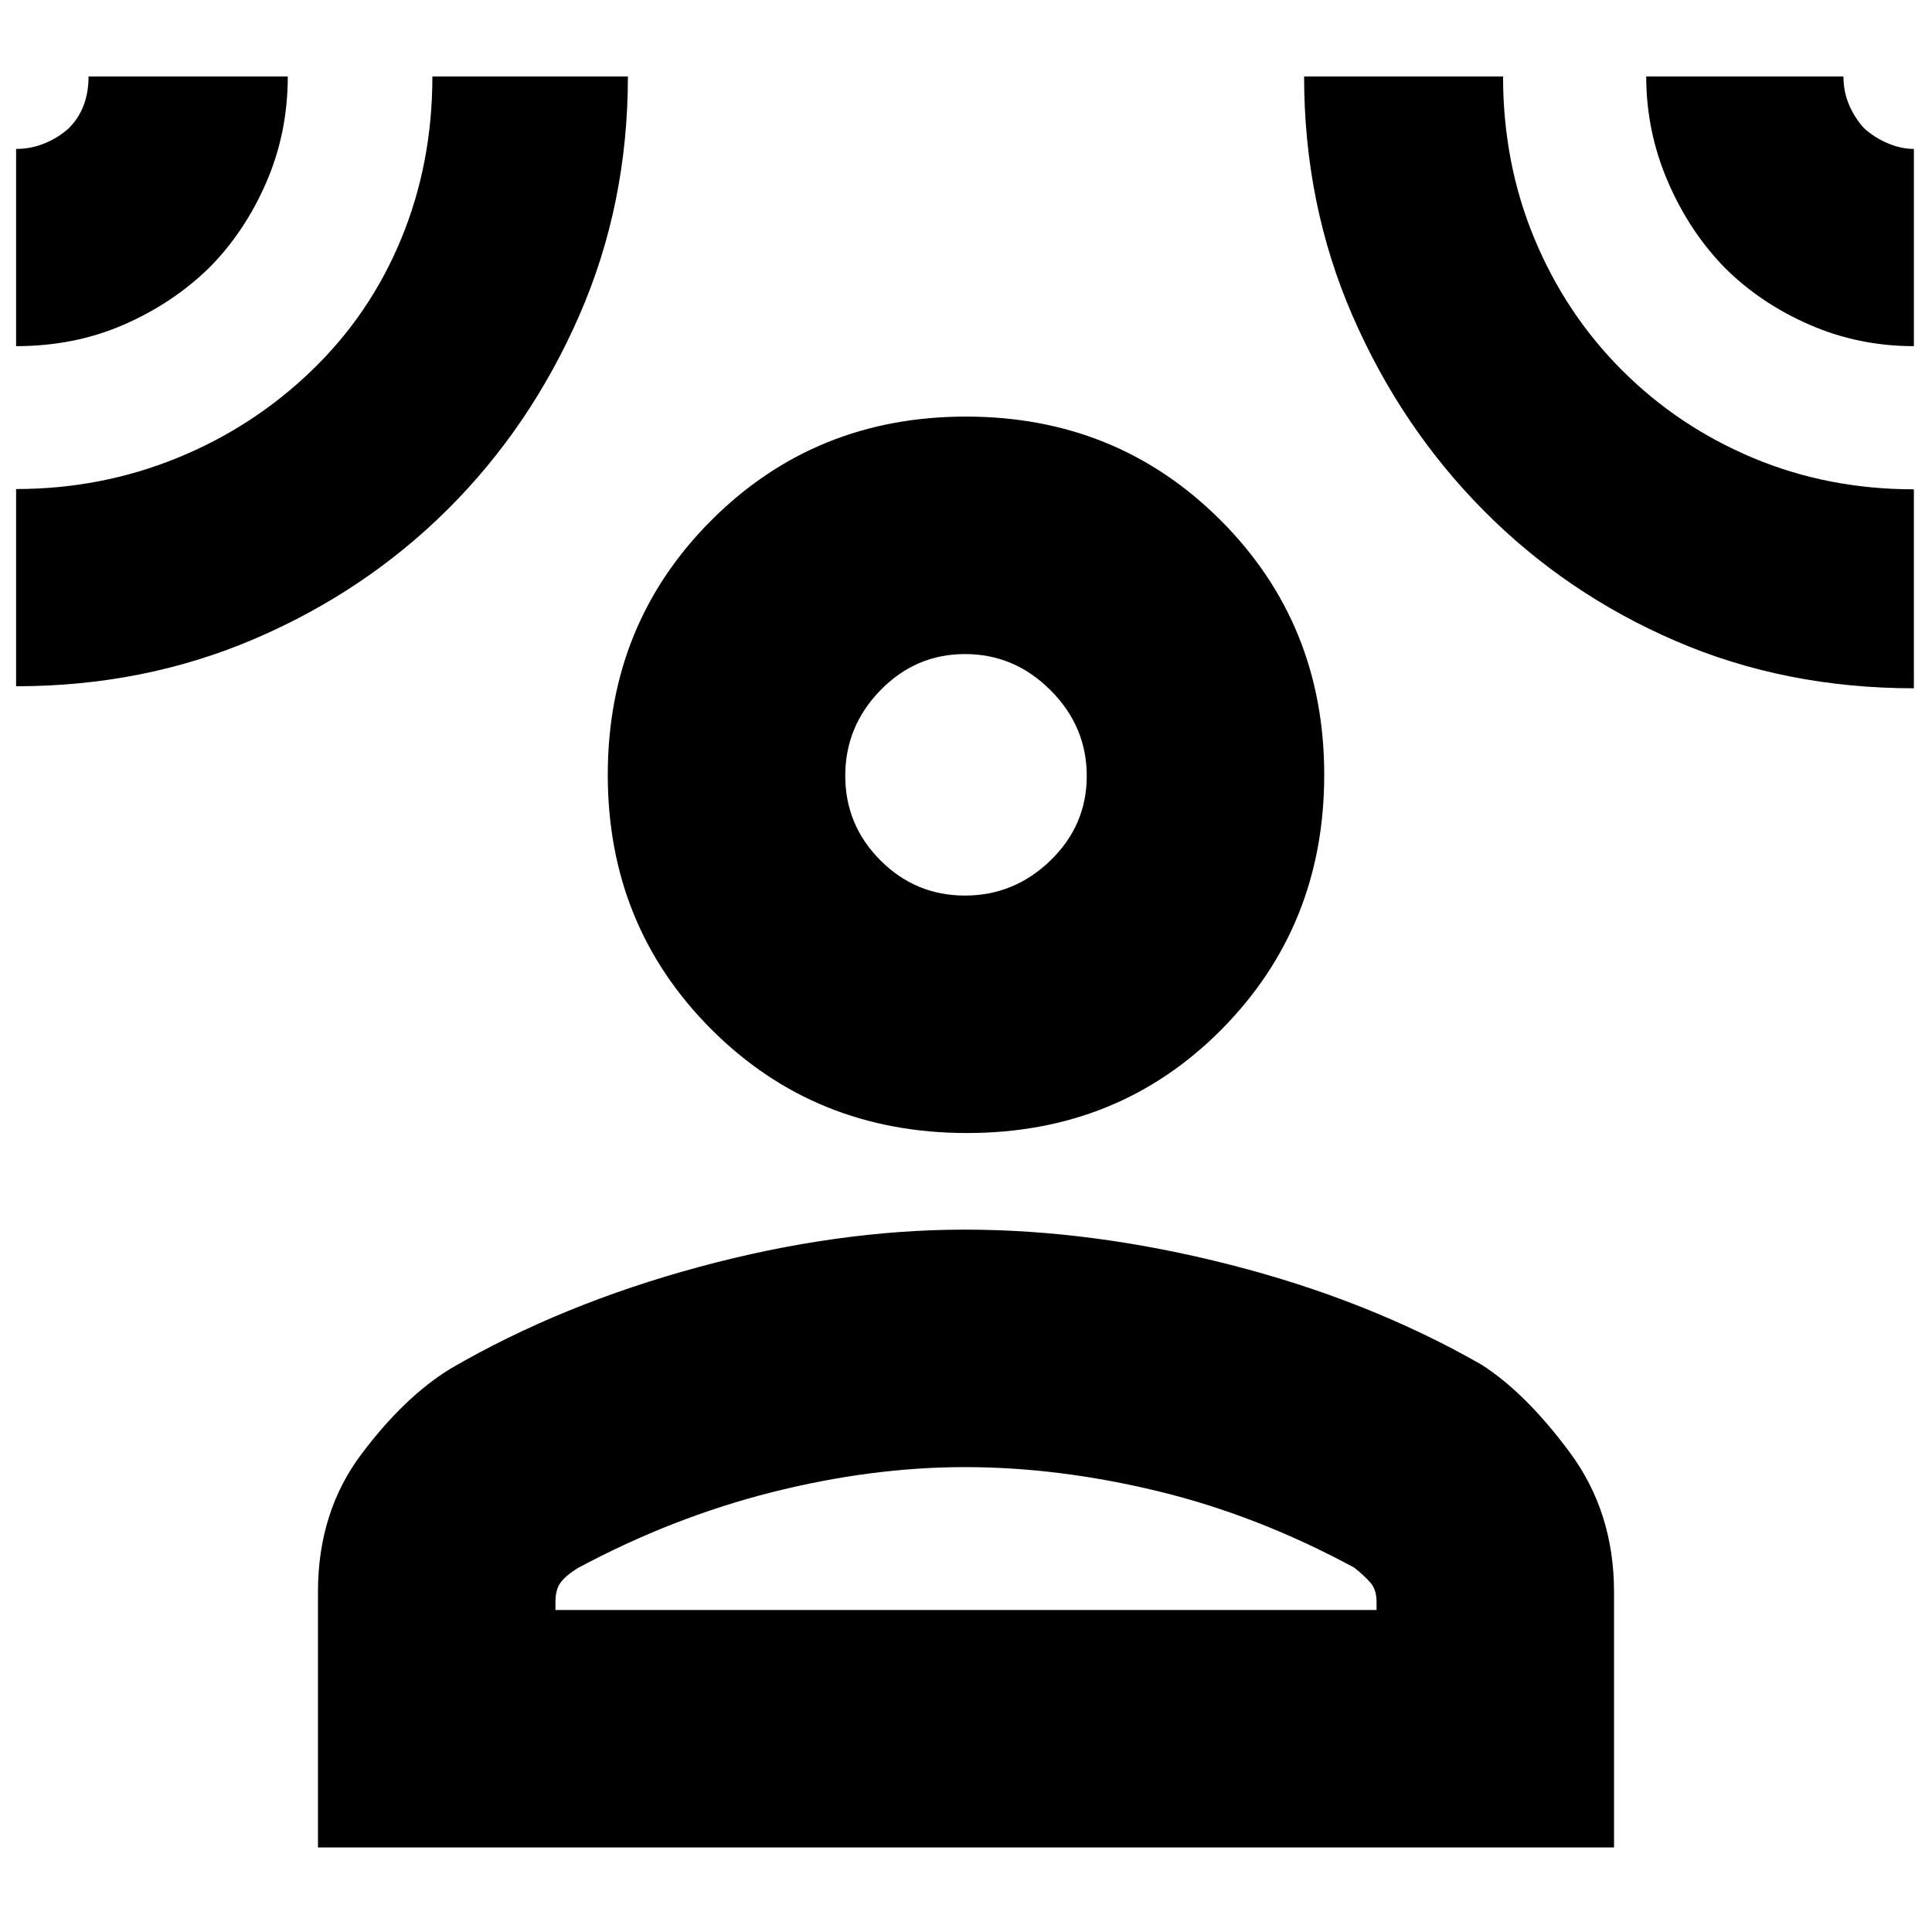 <svg xmlns="http://www.w3.org/2000/svg" height="20" viewBox="0 -960 960 960" width="20"><path d="M480.5-397q-75.5 0-127-51.5T302-575q0-75 51.5-126.5T480-753q75 0 126.5 51.5T658-575q0 75-51 126.5T480.5-397ZM158-42v-127q0-39.66 21.5-68.33T224-280q55-32 123.5-50.5t132-18.5q63.5 0 132 17.5T736-282q22 14 44 43.67T802-169v127H158Zm118-118h408v-4q0-6.07-3-9.53-3-3.47-8-7.47-48-26-97.5-38t-96-12q-46.5 0-96 12.5T287-180.78q-6 3.78-8.5 7.25-2.5 3.46-2.5 9.53v4Zm203.47-355Q504-515 522-532.47t18-42Q540-599 522.04-617q-17.97-18-42.5-18t-42.04 17.96q-17.5 17.97-17.5 42.5t17.47 42.04q17.47 17.5 42 17.5ZM8-788v-98q7.39 0 14.04-2.72 6.66-2.71 11.89-7.31 5.11-4.99 7.59-11.52Q44-914.07 44-922h99q0 28-10.67 52.6T104-827q-18.05 17.66-42.49 28.33Q37.08-788 8-788Zm0 169v-98q42 0 79.84-15.36Q125.69-747.72 155-776q29-28 44.42-65.47 15.43-37.46 15.43-80.53H312q0 63.51-24.17 118.78t-65.22 96.17q-41.06 40.89-96.06 64.47Q71.54-619 8-619Zm943 1q-64 0-118.5-23.55-54.51-23.55-95.5-65-41-41.45-65-96.7-24-55.24-24-118.75h98.86q0 43.07 15.57 80.53Q778-804 806-776t65.15 43.57q37.15 15.57 79.85 15.57V-618Zm0-170q-27.5 0-51.92-10.67T857-827q-17.66-18.08-28.33-42.94Q818-894.81 818-922h98q0 7.48 2.76 14.01 2.77 6.53 7.44 11.66 5.2 4.73 11.83 7.53 6.62 2.8 12.97 2.8v98ZM480-575Zm0 415Z"/></svg>